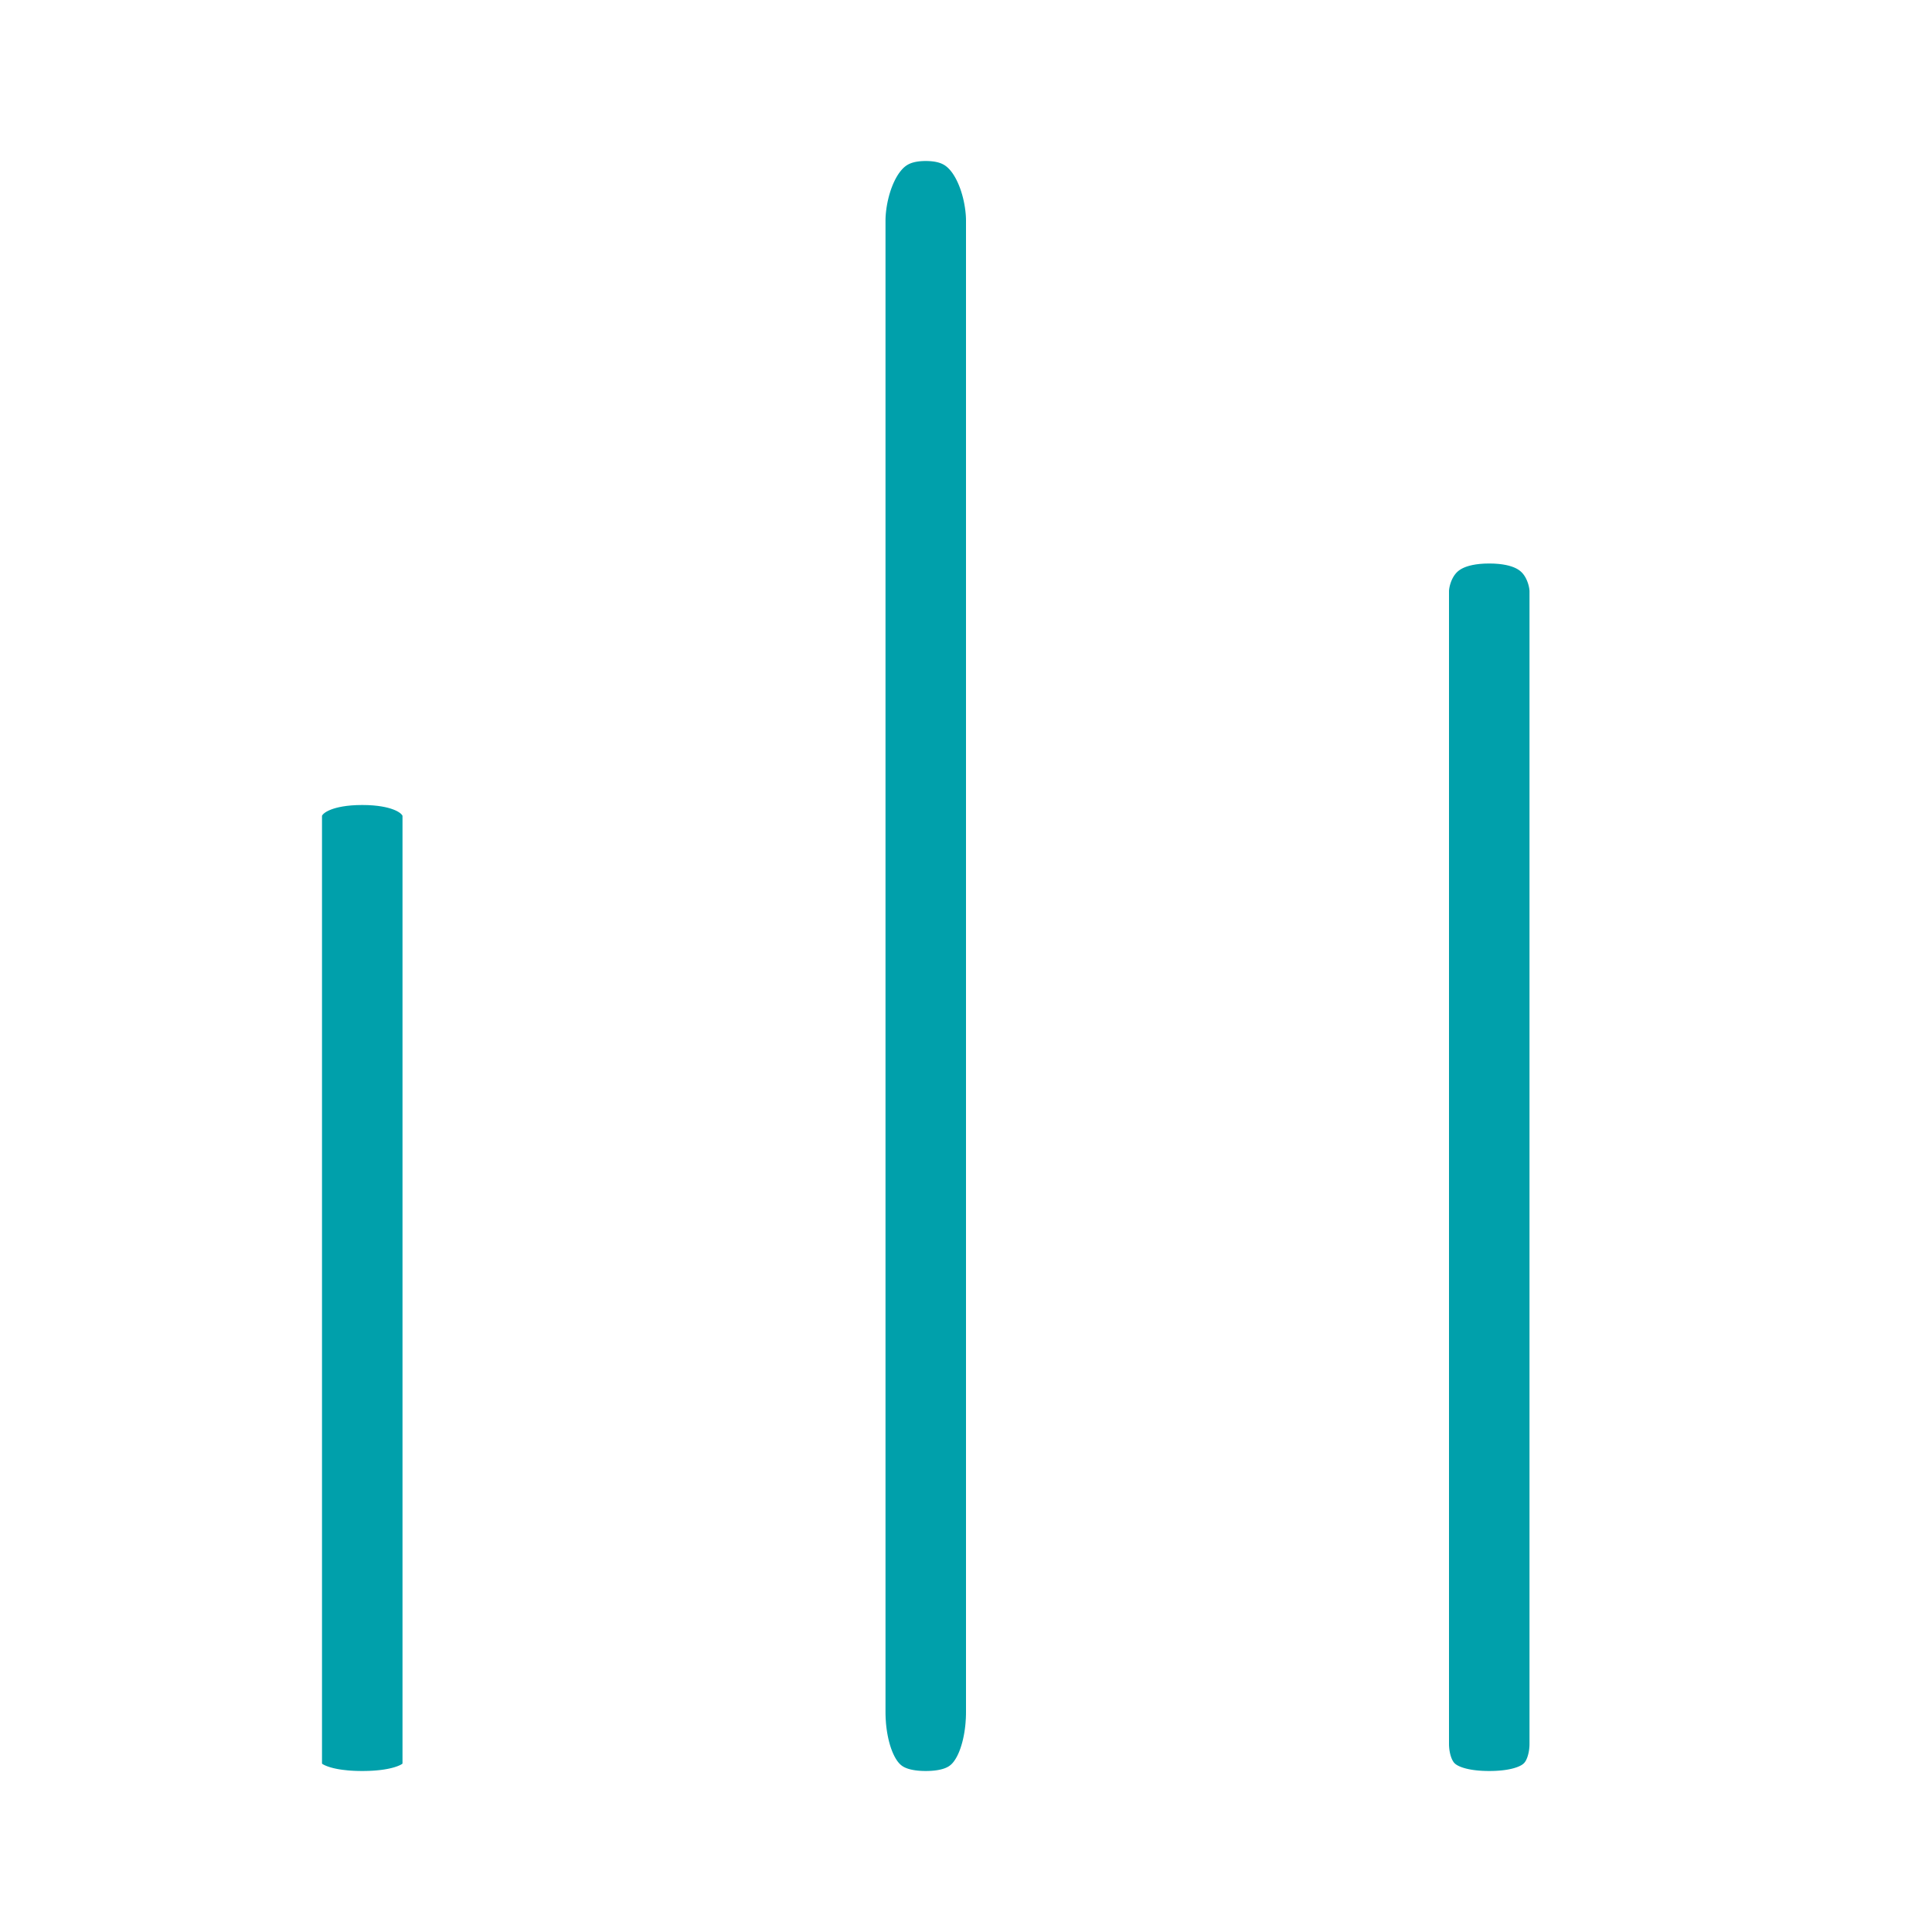 <svg width="24" height="24" viewBox="0 0 24 24" fill="none" xmlns="http://www.w3.org/2000/svg">
<g clip-path="url(#clip0)">
<g filter="url(#filter0_d)">
<path d="M10 21.263V2.737C10 2.158 10.3 1 11.5 1C12.7 1 13 2.158 13 2.737V21.263C13 21.456 13 23 11.5 23C10 23 10 21.456 10 21.263Z" fill="#00A0AB"/>
<path d="M10 21.263V2.737C10 2.158 10.3 1 11.5 1C12.7 1 13 2.158 13 2.737V21.263C13 21.456 13 23 11.5 23C10 23 10 21.456 10 21.263Z" stroke="white" stroke-width="2"/>
</g>
<g filter="url(#filter1_d)">
<path d="M17 21.658V7.342C17 6.895 17.3 6 18.5 6C19.7 6 20 6.895 20 7.342V21.658C20 21.807 20 23 18.5 23C17 23 17 21.807 17 21.658Z" fill="#00A0AB"/>
<path d="M17 21.658V7.342C17 6.895 17.3 6 18.5 6C19.7 6 20 6.895 20 7.342V21.658C20 21.807 20 23 18.5 23C17 23 17 21.807 17 21.658Z" stroke="white" stroke-width="2"/>
</g>
<g filter="url(#filter2_d)">
<path d="M3 21.895V10.105C3 9.737 3.3 9 4.5 9C5.7 9 6 9.737 6 10.105V21.895C6 22.017 6 23 4.5 23C3 23 3 22.017 3 21.895Z" fill="#00A0AB"/>
<path d="M3 21.895V10.105C3 9.737 3.3 9 4.5 9C5.7 9 6 9.737 6 10.105V21.895C6 22.017 6 23 4.5 23C3 23 3 22.017 3 21.895Z" stroke="white" stroke-width="2"/>
</g>
</g>
<defs>
<filter id="filter0_d" x="-11" y="-20" width="45" height="64" filterUnits="userSpaceOnUse" color-interpolation-filters="sRGB">
<feFlood flood-opacity="0" result="BackgroundImageFix"/>
<feColorMatrix in="SourceAlpha" type="matrix" values="0 0 0 0 0 0 0 0 0 0 0 0 0 0 0 0 0 0 127 0"/>
<feOffset/>
<feGaussianBlur stdDeviation="10"/>
<feColorMatrix type="matrix" values="0 0 0 0 0 0 0 0 0 0 0 0 0 0 0 0 0 0 0.1 0"/>
<feBlend mode="normal" in2="BackgroundImageFix" result="effect1_dropShadow"/>
<feBlend mode="normal" in="SourceGraphic" in2="effect1_dropShadow" result="shape"/>
</filter>
<filter id="filter1_d" x="-4" y="-15" width="45" height="59" filterUnits="userSpaceOnUse" color-interpolation-filters="sRGB">
<feFlood flood-opacity="0" result="BackgroundImageFix"/>
<feColorMatrix in="SourceAlpha" type="matrix" values="0 0 0 0 0 0 0 0 0 0 0 0 0 0 0 0 0 0 127 0"/>
<feOffset/>
<feGaussianBlur stdDeviation="10"/>
<feColorMatrix type="matrix" values="0 0 0 0 0 0 0 0 0 0 0 0 0 0 0 0 0 0 0.1 0"/>
<feBlend mode="normal" in2="BackgroundImageFix" result="effect1_dropShadow"/>
<feBlend mode="normal" in="SourceGraphic" in2="effect1_dropShadow" result="shape"/>
</filter>
<filter id="filter2_d" x="-18" y="-12" width="45" height="56" filterUnits="userSpaceOnUse" color-interpolation-filters="sRGB">
<feFlood flood-opacity="0" result="BackgroundImageFix"/>
<feColorMatrix in="SourceAlpha" type="matrix" values="0 0 0 0 0 0 0 0 0 0 0 0 0 0 0 0 0 0 127 0"/>
<feOffset/>
<feGaussianBlur stdDeviation="10"/>
<feColorMatrix type="matrix" values="0 0 0 0 0 0 0 0 0 0 0 0 0 0 0 0 0 0 0.1 0"/>
<feBlend mode="normal" in2="BackgroundImageFix" result="effect1_dropShadow"/>
<feBlend mode="normal" in="SourceGraphic" in2="effect1_dropShadow" result="shape"/>
</filter>
<clipPath id="clip0">
<rect width="24" height="24" fill="white"/>
</clipPath>
</defs>
</svg>
